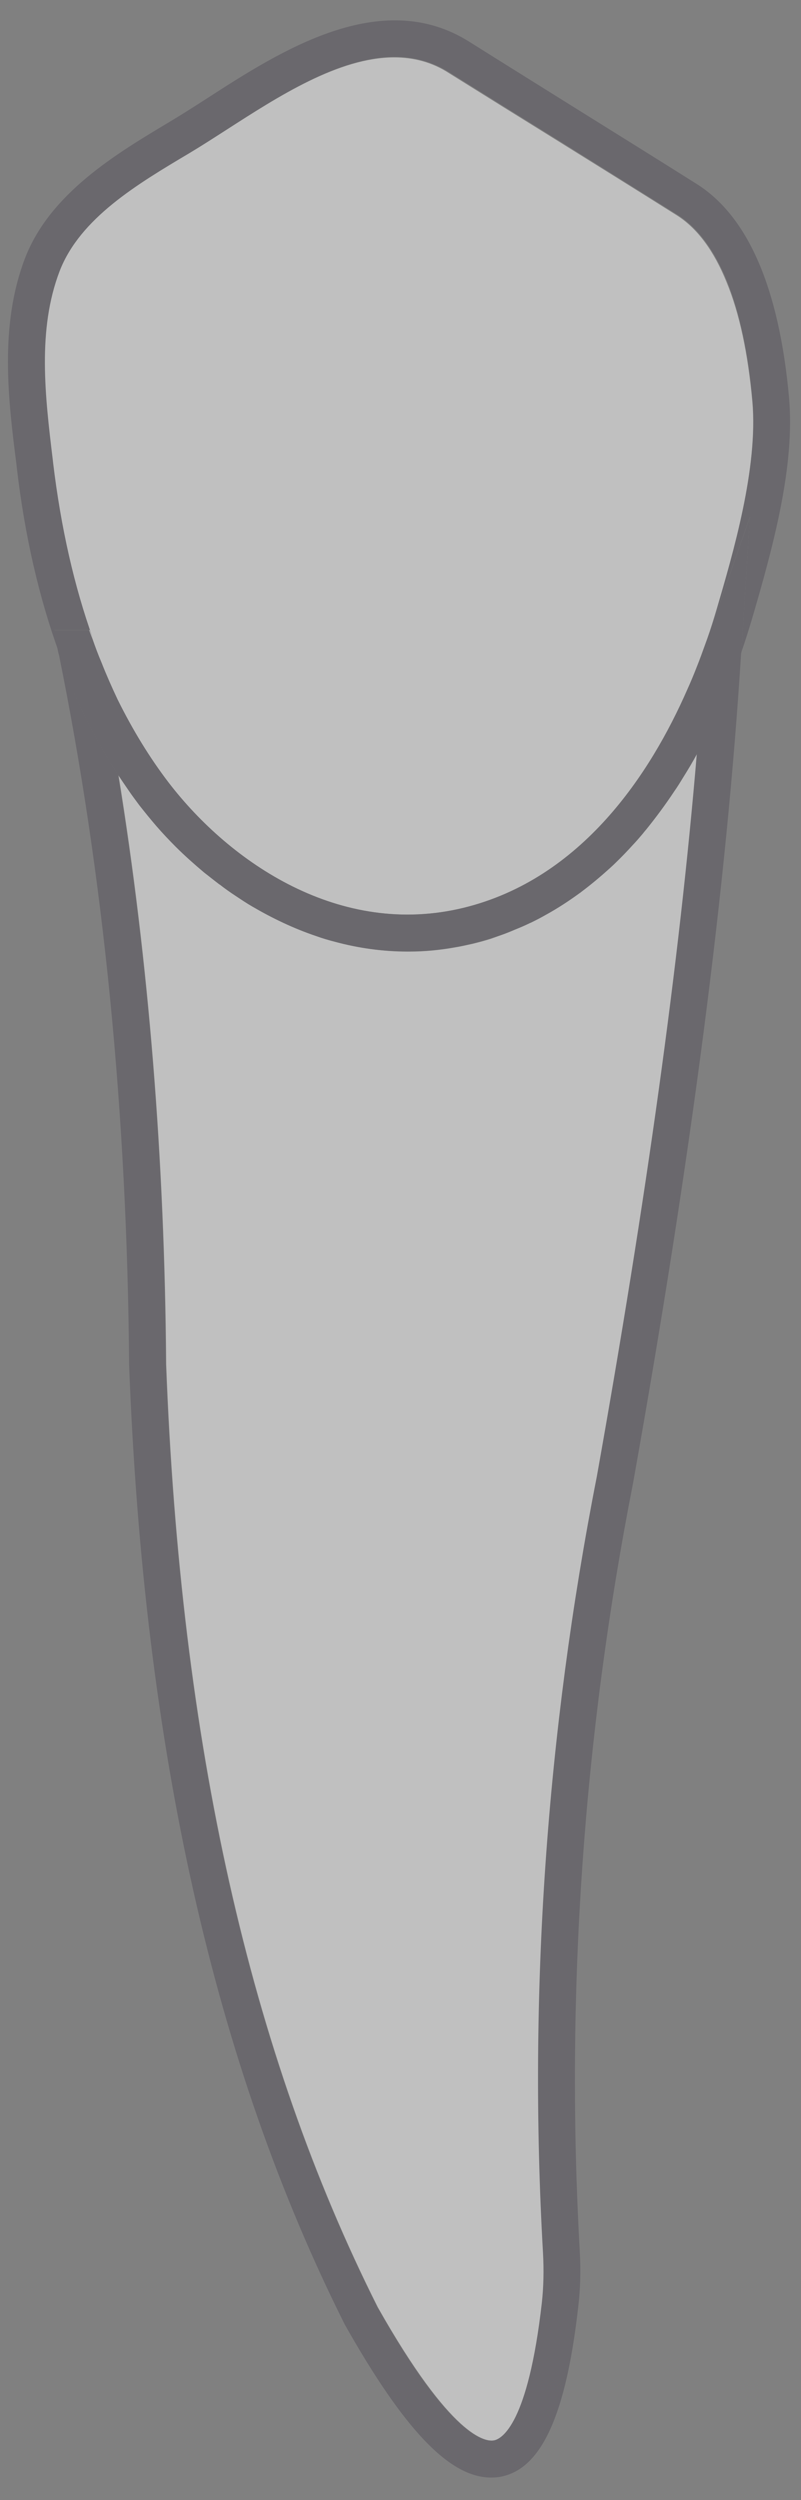 <svg width="34" height="106" viewBox="0 0 34 106" fill="none" xmlns="http://www.w3.org/2000/svg">
<rect x="0" y="0" width="34" height="106" fill="#808080" stroke="none"/>
<g opacity="0.5">
<path d="M31.934 17.021C32.184 19.844 31.114 23.47 30.407 25.874C30.286 26.285 30.165 26.678 30.021 27.073C29.997 27.145 29.973 27.209 29.948 27.274C29.82 27.627 29.699 27.965 29.57 28.287C29.442 28.616 29.313 28.938 29.168 29.244C27.617 32.782 24.706 37.26 19.672 38.491C14.43 39.761 9.775 36.585 7.153 33.184C6.341 32.122 5.626 30.948 4.99 29.67C4.749 29.155 4.516 28.633 4.299 28.086C4.17 27.764 4.042 27.434 3.921 27.097C3.125 24.877 2.562 22.393 2.232 19.659L2.216 19.514C1.887 16.804 1.557 13.998 2.506 11.521C3.374 9.262 5.819 7.815 8.038 6.496C8.536 6.198 9.067 5.853 9.622 5.499C11.801 4.1 14.366 2.435 16.738 2.435C17.542 2.435 18.33 2.628 19.061 3.103C20.605 4.067 22.157 5.032 23.701 5.989C25.381 7.035 27.062 8.08 28.734 9.133C29.595 9.68 30.302 10.629 30.841 11.964C31.388 13.282 31.749 14.987 31.934 17.021Z" fill="white"/>
<path d="M21.57 39.536C21.674 39.496 21.763 39.456 21.859 39.416C22.076 39.327 22.285 39.239 22.502 39.134C22.511 39.134 22.518 39.126 22.526 39.126C22.744 39.014 22.953 38.909 23.17 38.788C23.684 38.507 24.167 38.185 24.633 37.848C24.641 37.848 24.649 37.84 24.665 37.824C25.091 37.502 25.494 37.164 25.88 36.818C25.968 36.738 26.048 36.666 26.137 36.577C26.386 36.336 26.627 36.087 26.86 35.829C27.005 35.677 27.15 35.508 27.287 35.347C27.335 35.283 27.391 35.218 27.439 35.162C27.858 34.639 28.259 34.1 28.621 33.554C28.75 33.369 28.871 33.176 28.983 32.991C29.2 32.645 29.401 32.307 29.594 31.954C28.855 40.782 27.447 50.866 25.349 62.606C23.218 73.493 22.446 84.573 23.065 95.525C23.105 96.265 23.089 96.972 23.017 97.624C22.422 102.786 21.312 103.405 20.991 103.469C20.613 103.55 19.166 103.349 16.038 97.825C10.602 87.018 7.668 73.927 7.056 57.845C6.992 49.145 6.317 40.775 5.03 32.854C5.167 33.071 5.32 33.28 5.473 33.505C5.617 33.715 5.778 33.924 5.931 34.141C6.164 34.438 6.405 34.736 6.662 35.033C6.92 35.331 7.193 35.62 7.475 35.902C7.861 36.288 8.263 36.65 8.689 37.003C8.898 37.172 9.115 37.349 9.34 37.51C9.34 37.51 9.34 37.51 9.348 37.51C9.565 37.679 9.79 37.84 10.023 37.992C10.249 38.145 10.49 38.298 10.731 38.443C11.583 38.941 12.484 39.375 13.425 39.689C13.69 39.785 13.963 39.866 14.245 39.938C15.218 40.196 16.247 40.348 17.3 40.348C17.324 40.348 17.34 40.348 17.364 40.348C18.024 40.348 18.683 40.284 19.358 40.163C19.592 40.123 19.825 40.067 20.058 40.019C20.323 39.954 20.589 39.882 20.846 39.801C20.886 39.785 20.919 39.777 20.959 39.761C21.152 39.689 21.369 39.609 21.57 39.536Z" fill="white"/>
<path d="M28.613 33.555C28.742 33.37 28.862 33.177 28.975 32.992C28.862 33.177 28.734 33.37 28.613 33.555Z" fill="#534F59"/>
<path d="M27.279 35.348C27.328 35.283 27.384 35.218 27.433 35.162C27.376 35.227 27.328 35.283 27.279 35.348Z" fill="#534F59"/>
<path d="M26.844 35.83C26.989 35.677 27.134 35.508 27.27 35.347C27.134 35.516 26.997 35.677 26.844 35.83Z" fill="#534F59"/>
<path d="M26.121 36.585C26.033 36.674 25.952 36.746 25.864 36.827C25.952 36.746 26.033 36.658 26.121 36.585Z" fill="#534F59"/>
<path d="M24.658 37.831C24.642 37.848 24.634 37.856 24.625 37.856C24.642 37.848 24.65 37.84 24.658 37.831Z" fill="#534F59"/>
<path d="M22.519 39.127C22.736 39.014 22.945 38.909 23.162 38.789C22.953 38.909 22.744 39.022 22.519 39.127Z" fill="#534F59"/>
<path d="M20.943 39.754C21.152 39.689 21.361 39.617 21.57 39.536C21.369 39.609 21.152 39.689 20.943 39.754Z" fill="#534F59"/>
<path d="M20.05 40.011C20.316 39.946 20.581 39.874 20.838 39.794C20.581 39.866 20.316 39.946 20.05 40.011Z" fill="#534F59"/>
<path d="M17.357 40.348C18.016 40.348 18.675 40.283 19.351 40.163C18.675 40.283 18.008 40.348 17.357 40.348Z" fill="#534F59"/>
<path d="M13.417 39.689C13.69 39.786 13.964 39.866 14.237 39.938C13.956 39.866 13.682 39.786 13.417 39.689Z" fill="#534F59"/>
<path d="M10.015 37.984C10.248 38.137 10.482 38.298 10.723 38.434C10.482 38.289 10.24 38.145 10.015 37.984Z" fill="#534F59"/>
<path d="M9.332 37.503C9.549 37.672 9.774 37.833 10.007 37.986C9.782 37.833 9.549 37.68 9.332 37.503Z" fill="#534F59"/>
<path d="M8.681 36.996C8.89 37.165 9.107 37.334 9.332 37.503C9.107 37.342 8.89 37.165 8.681 36.996Z" fill="#534F59"/>
<path d="M5.015 32.854L5.457 33.505C5.304 33.288 5.159 33.079 5.015 32.854Z" fill="#534F59"/>
<path d="M4.307 28.086C4.524 28.633 4.757 29.156 4.998 29.671C4.757 29.164 4.516 28.633 4.307 28.086Z" fill="#534F59"/>
<path d="M5.014 32.855C6.301 40.775 6.984 49.146 7.04 57.846C7.652 73.936 10.586 87.019 16.022 97.826C19.142 103.358 20.597 103.551 20.975 103.47C21.304 103.398 22.414 102.787 23.001 97.625C23.073 96.965 23.089 96.266 23.049 95.526C22.422 84.574 23.194 73.494 25.333 62.606C27.431 50.867 28.838 40.791 29.578 31.954C29.972 31.255 30.302 30.547 30.599 29.88C30.913 29.172 31.202 28.433 31.46 27.669C30.841 37.567 29.337 49.098 26.869 62.896C24.754 73.663 23.998 84.615 24.609 95.446C24.657 96.274 24.633 97.07 24.545 97.802C24.03 102.369 22.993 104.66 21.28 105.006C21.136 105.038 20.983 105.046 20.838 105.046C19.085 105.046 17.155 103.02 14.639 98.566C9.099 87.525 6.108 74.226 5.481 57.886C5.4 47.24 4.403 37.117 2.498 27.741C3.173 29.615 4.017 31.327 5.014 32.855Z" fill="#534F59"/>
<path d="M3.929 27.097C4.049 27.443 4.17 27.773 4.307 28.086C4.516 28.633 4.757 29.164 4.998 29.67C5.633 30.949 6.349 32.123 7.161 33.184C9.774 36.585 14.438 39.77 19.68 38.491C24.706 37.269 27.624 32.782 29.176 29.244C29.313 28.93 29.45 28.609 29.578 28.287C29.715 27.95 29.835 27.612 29.956 27.274C29.98 27.202 30.004 27.137 30.028 27.073L31.829 21.935L31.476 27.564C31.476 27.596 31.468 27.636 31.468 27.668C31.21 28.432 30.921 29.164 30.607 29.879C30.31 30.555 29.972 31.254 29.586 31.954C29.401 32.308 29.192 32.645 28.975 32.991C28.863 33.176 28.742 33.369 28.613 33.554C28.251 34.101 27.857 34.639 27.431 35.162C27.375 35.227 27.319 35.291 27.279 35.347C27.142 35.508 26.997 35.677 26.852 35.83C26.619 36.087 26.378 36.336 26.129 36.577C26.04 36.658 25.96 36.738 25.871 36.819C25.485 37.172 25.091 37.502 24.657 37.824C24.649 37.832 24.641 37.84 24.625 37.848C24.167 38.186 23.676 38.507 23.162 38.789C22.953 38.909 22.744 39.014 22.518 39.126C22.511 39.126 22.502 39.134 22.494 39.134C22.285 39.239 22.076 39.327 21.851 39.416C21.755 39.456 21.666 39.496 21.562 39.536C21.361 39.617 21.152 39.689 20.934 39.754C20.894 39.77 20.862 39.778 20.822 39.794C20.565 39.874 20.299 39.947 20.034 40.011C19.801 40.067 19.568 40.123 19.334 40.156C18.659 40.284 18 40.34 17.34 40.34C17.316 40.34 17.3 40.34 17.276 40.34C16.223 40.34 15.202 40.196 14.221 39.93C13.947 39.858 13.674 39.778 13.4 39.681C12.452 39.359 11.559 38.933 10.707 38.435C10.466 38.298 10.232 38.137 9.999 37.984C9.766 37.832 9.541 37.671 9.324 37.502C9.316 37.502 9.316 37.502 9.316 37.502C9.099 37.333 8.882 37.164 8.665 36.995C8.246 36.642 7.836 36.28 7.45 35.894C7.169 35.612 6.896 35.323 6.638 35.026C6.381 34.728 6.14 34.43 5.907 34.133C5.754 33.924 5.593 33.715 5.448 33.498L5.006 32.846C4.009 31.319 3.165 29.606 2.489 27.724C2.481 27.7 2.481 27.684 2.473 27.66L2.28 26.719H3.776L3.929 27.097Z" fill="#534F59"/>
<path d="M1.058 10.959C2.12 8.193 4.934 6.521 7.193 5.17C7.732 4.848 8.247 4.519 8.785 4.173C11.897 2.163 16.167 -0.579 19.905 1.761C21.441 2.726 22.993 3.69 24.537 4.655C26.217 5.701 27.898 6.746 29.57 7.799C31.757 9.174 33.076 12.23 33.494 16.878C33.743 19.748 32.843 23.109 31.902 26.302C31.765 26.76 31.621 27.21 31.468 27.652C31.468 27.62 31.476 27.58 31.476 27.548L31.83 21.919L30.029 27.057C30.165 26.663 30.294 26.269 30.415 25.859C31.122 23.455 32.191 19.82 31.942 17.006C31.765 14.972 31.395 13.267 30.865 11.94C30.326 10.614 29.619 9.657 28.758 9.11C27.078 8.057 25.397 7.011 23.725 5.966C22.181 5.009 20.629 4.044 19.085 3.079C18.354 2.613 17.566 2.412 16.762 2.412C14.398 2.412 11.825 4.076 9.646 5.476C9.091 5.837 8.56 6.175 8.062 6.473C5.843 7.791 3.398 9.247 2.53 11.498C1.581 13.983 1.911 16.781 2.24 19.491L2.256 19.636C2.586 22.369 3.149 24.854 3.945 27.073L3.808 26.712H2.313L2.506 27.652C2.514 27.677 2.514 27.692 2.522 27.717C1.661 25.361 1.05 22.715 0.713 19.828L0.697 19.676C0.343 16.926 -0.027 13.798 1.058 10.959Z" fill="#534F59"/>
</g>
</svg>

